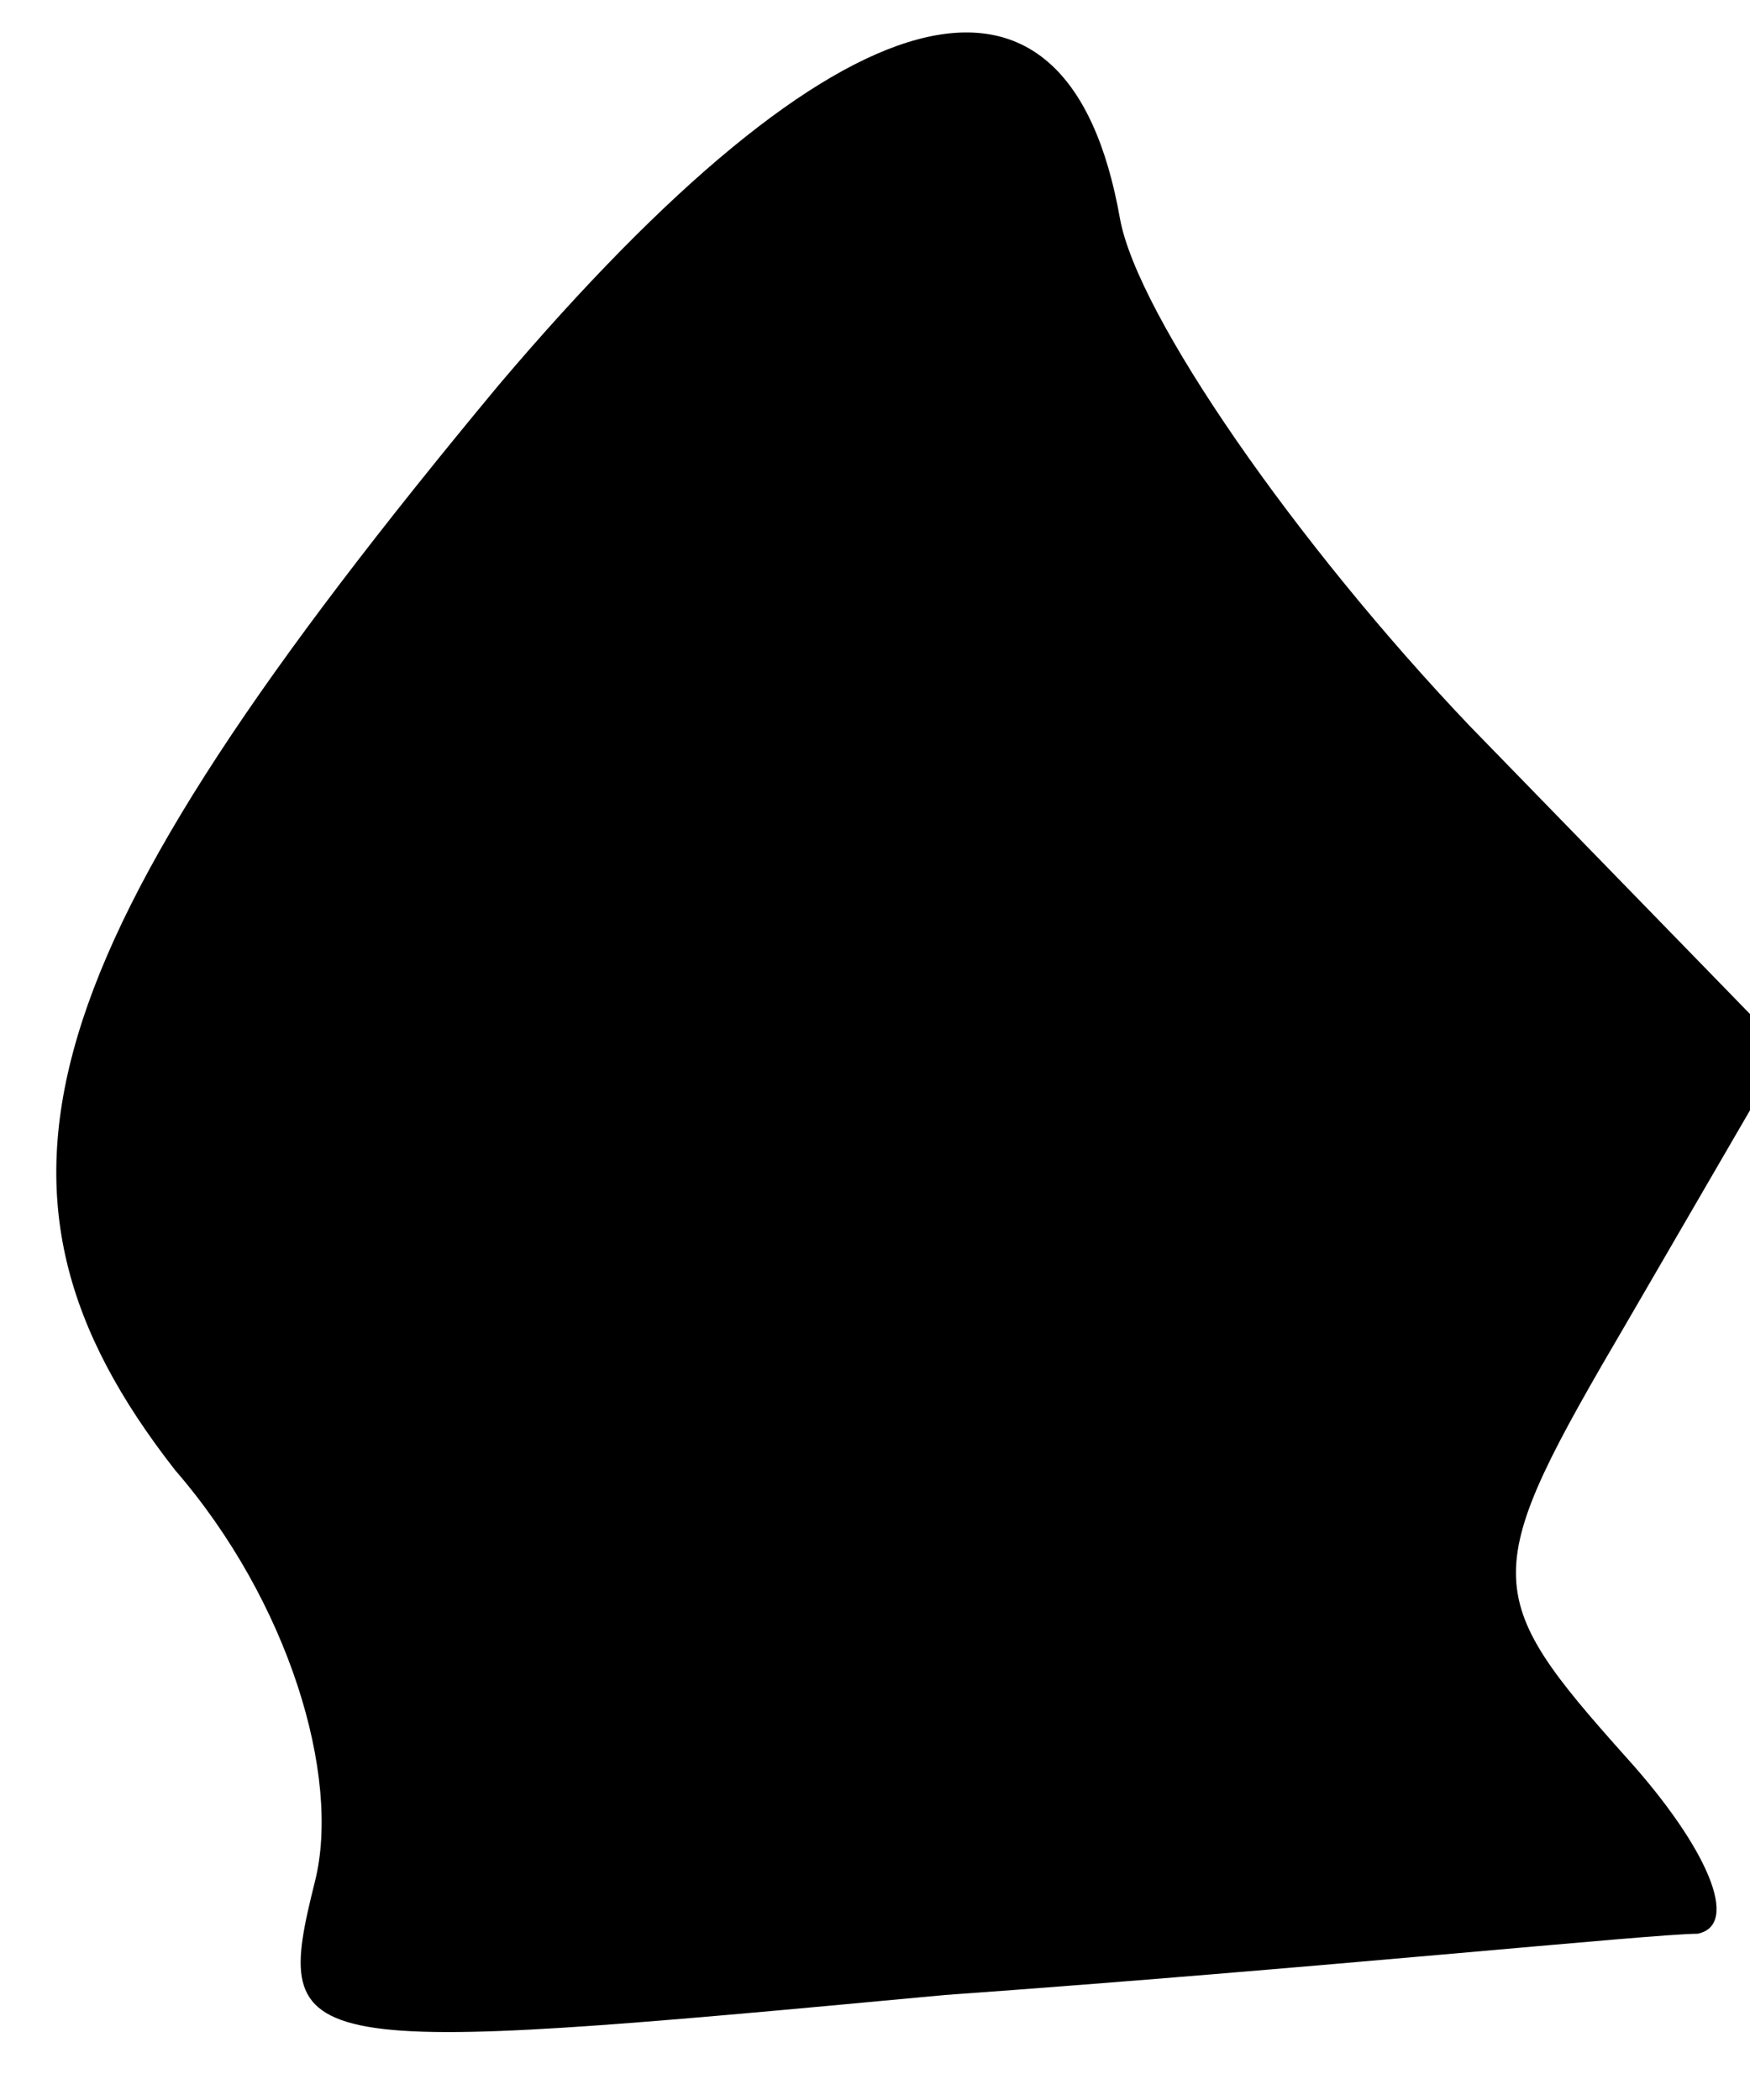 <?xml version="1.0" standalone="no"?>
<!DOCTYPE svg PUBLIC "-//W3C//DTD SVG 20010904//EN"
 "http://www.w3.org/TR/2001/REC-SVG-20010904/DTD/svg10.dtd">
<svg version="1.0" xmlns="http://www.w3.org/2000/svg"
 width="20pt" height="24pt" viewBox="0 0 20 24"
 preserveAspectRatio="xMidYMid meet">
<g transform="translate(0,24) scale(0.1,-0.1)"
fill="#000000" stroke="none">
<path fill="#000000" stroke="none" d="M57 196 c-54 -65 -62 -92 -37 -124 13
-15 19 -35 16 -47 -5 -20 -3 -20 72 -13 42 3 81 7 86 7 5 1 1 10 -8 20 -17 19
-17 21 0 50 l18 31 -36 37 c-20 21 -38 47 -40 58 -6 34 -32 27 -71 -19z"/>
</g>
</svg>
